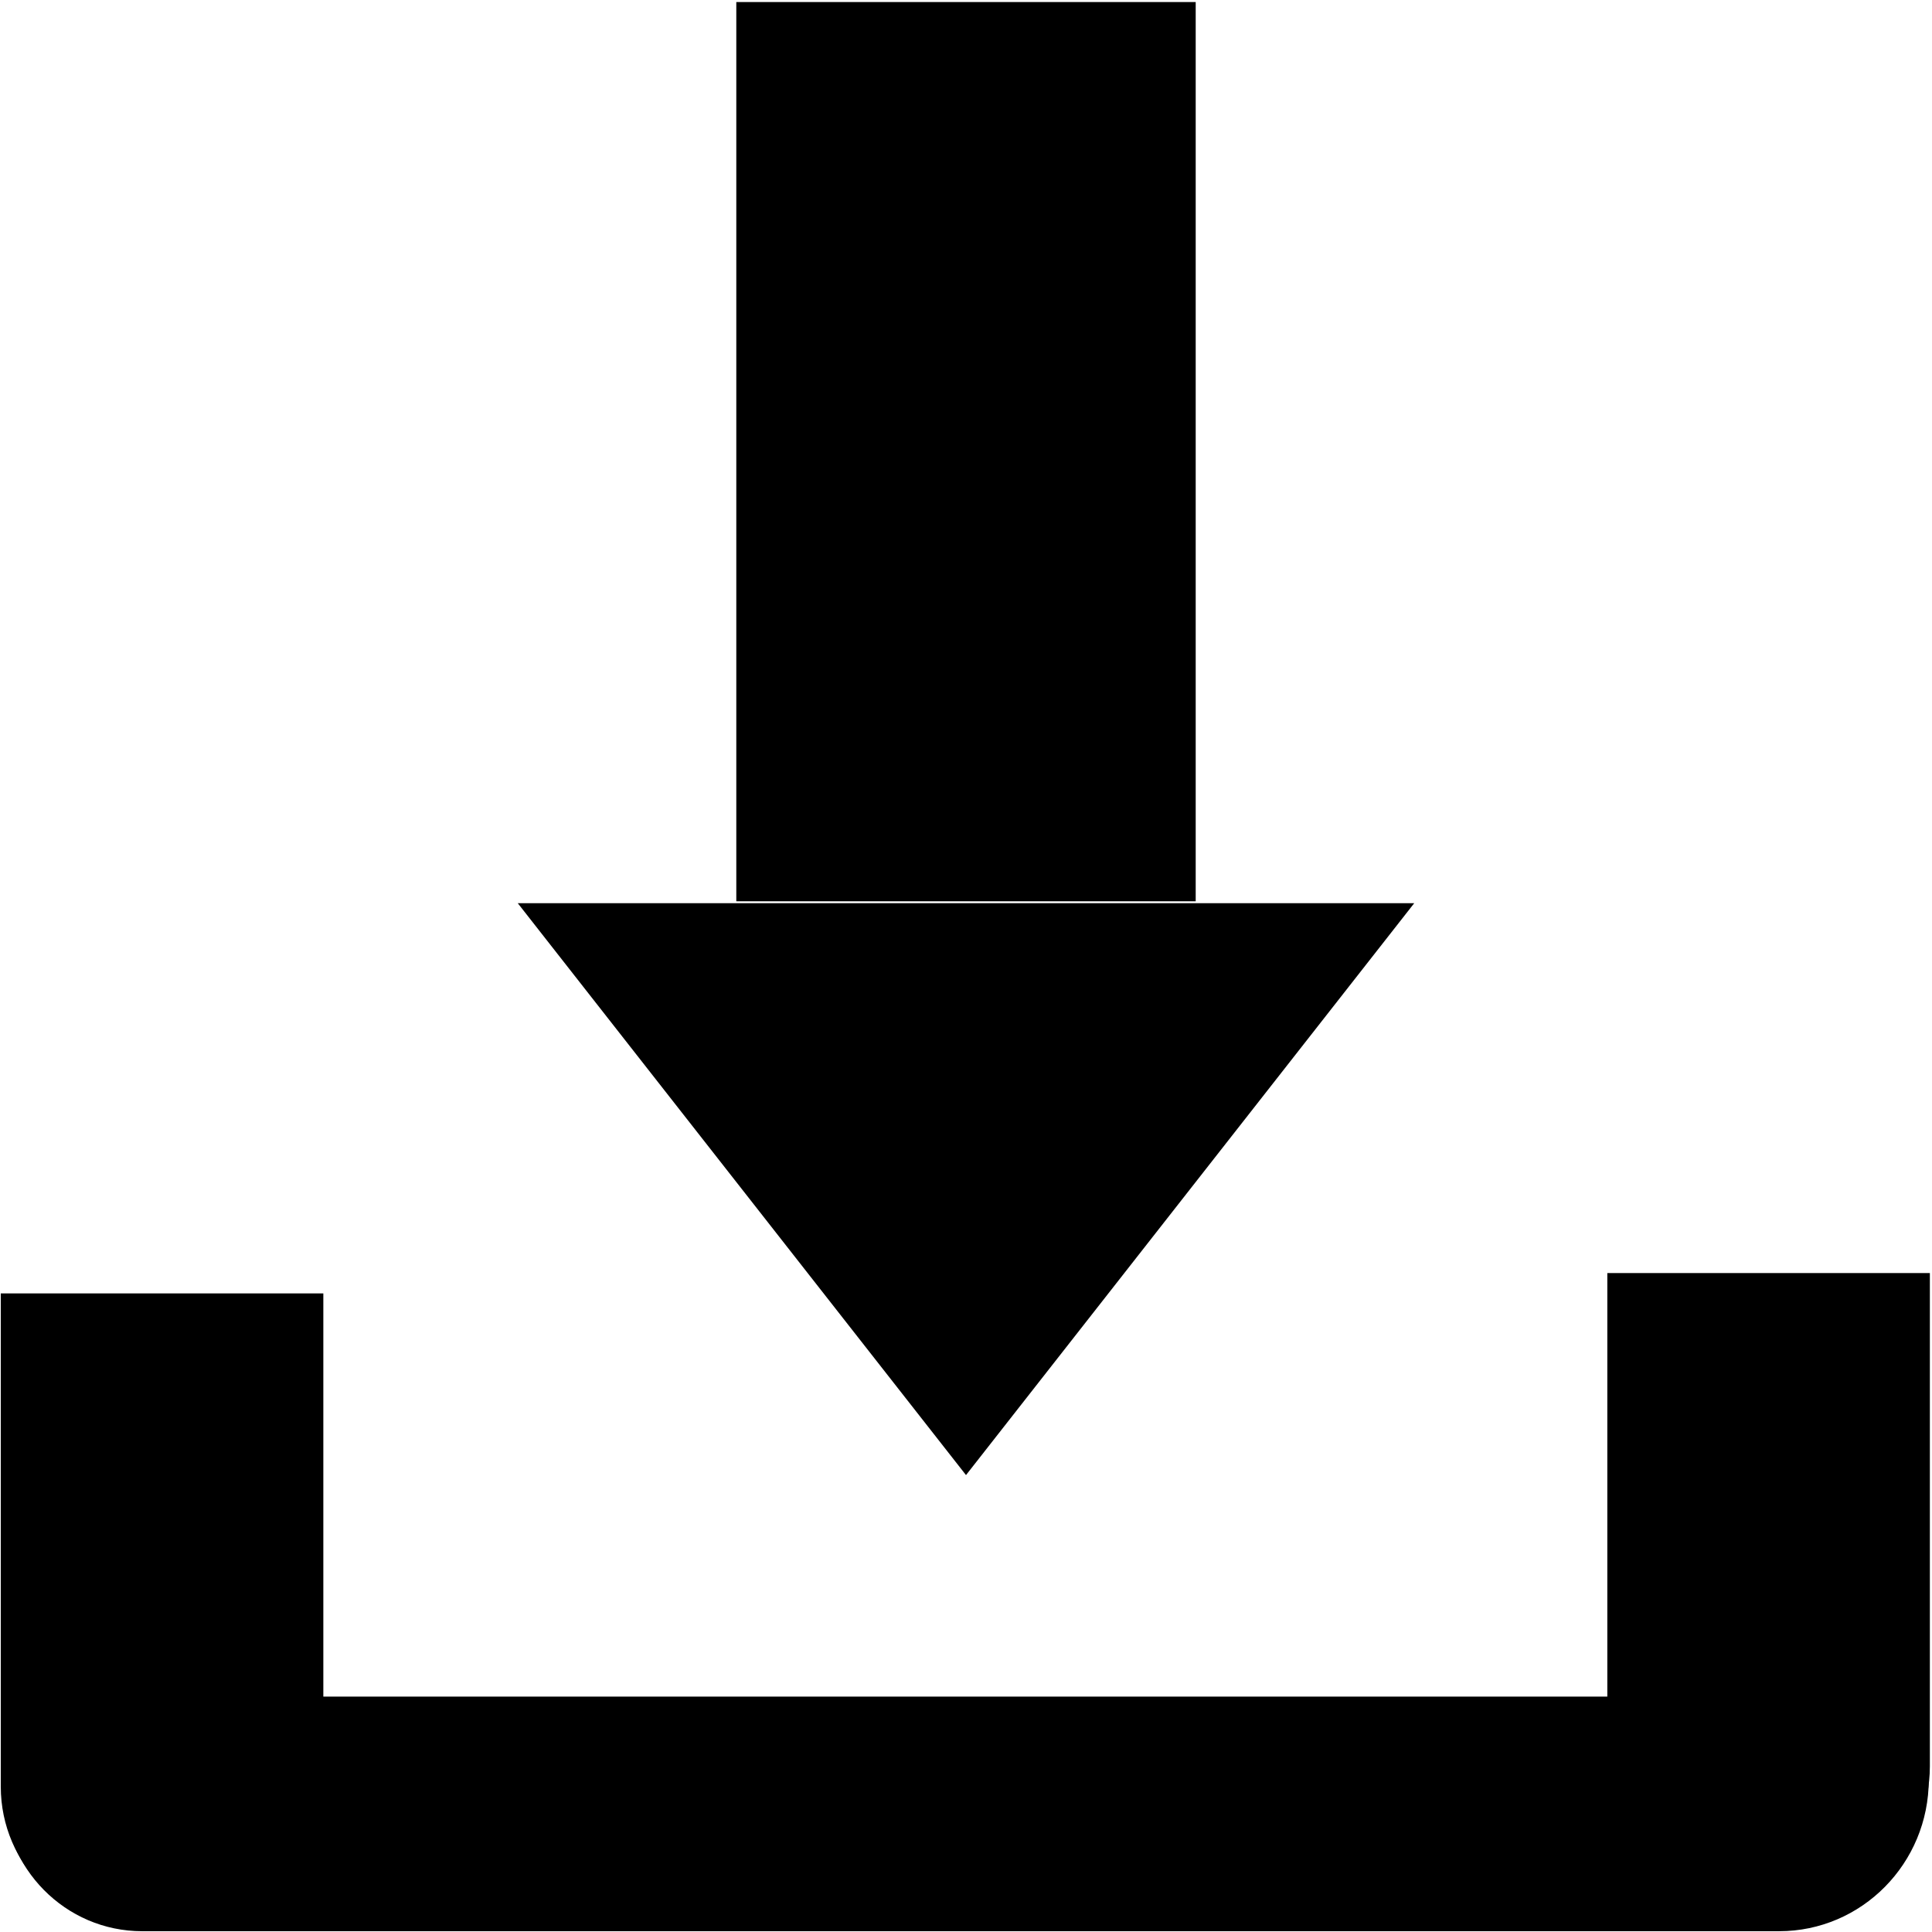 <?xml version="1.0" encoding="UTF-8" standalone="no" ?>
<!DOCTYPE svg PUBLIC "-//W3C//DTD SVG 1.1//EN" "http://www.w3.org/Graphics/SVG/1.1/DTD/svg11.dtd">
<svg xmlns="http://www.w3.org/2000/svg" xmlns:xlink="http://www.w3.org/1999/xlink" version="1.1" width="500" height="500" viewBox="0 0 500 500" xml:space="preserve">
<desc>Created with Fabric.js 4.6.0</desc>
<defs>
</defs>
<g transform="matrix(1.97 0 0 0.24 250 469.44)" id="twOsHdkLgR1TBVMgyDGsn"  >
<path style="stroke: rgb(199,135,201); stroke-width: 0; stroke-dasharray: none; stroke-linecap: butt; stroke-dashoffset: 0; stroke-linejoin: miter; stroke-miterlimit: 4; fill: rgb(0,0,0); fill-rule: nonzero; opacity: 1;" vector-effect="non-scaling-stroke"  transform=" translate(0, 0)" d="M -126.48 -126.48 L 126.48 -126.48 L 126.48 -36.978 L 126.48 -36.978 C 126.48 53.297 117.679 126.48 106.821 126.48 L -108.23 126.48 L -108.23 126.48 C -118.309 126.48 -126.48 58.541 -126.48 -25.267 z" stroke-linecap="round" />
</g>
<g transform="matrix(0 0.65 -0.33 0 41.94 416.95)" id="N1qG3MprpJrNbo7uGJFaA"  >
<path style="stroke: rgb(199,135,201); stroke-width: 0; stroke-dasharray: none; stroke-linecap: butt; stroke-dashoffset: 0; stroke-linejoin: miter; stroke-miterlimit: 4; fill: rgb(0,0,0); fill-rule: nonzero; opacity: 1;" vector-effect="non-scaling-stroke"  transform=" translate(0, 0)" d="M -126.48 -126.48 L 126.48 -126.48 L 126.48 13.659 L 126.48 13.659 C 126.48 75.969 101.139 126.48 69.879 126.48 L -126.48 126.48 z" stroke-linecap="round" />
</g>
<g transform="matrix(0 0.92 -0.47 0 250 116.89)" id="kkoeQmuH7P5g_vHnByfy5"  >
<path style="stroke: rgb(199,135,201); stroke-width: 0; stroke-dasharray: none; stroke-linecap: butt; stroke-dashoffset: 0; stroke-linejoin: miter; stroke-miterlimit: 4; fill: rgb(0,0,0); fill-rule: nonzero; opacity: 1;" vector-effect="non-scaling-stroke"  transform=" translate(0, 0)" d="M -126.48 -126.48 L 126.48 -126.48 L 126.48 126.48 L -126.48 126.48 z" stroke-linecap="round" />
</g>
<g transform="matrix(-2.9 0 0 -1.85 250 307.75)" id="09b2TJgElo3EkWlSDeXiO"  >
<path style="stroke: none; stroke-width: 1; stroke-dasharray: none; stroke-linecap: butt; stroke-dashoffset: 0; stroke-linejoin: miter; stroke-miterlimit: 4; fill: rgb(0,0,0); fill-rule: nonzero; opacity: 1;" vector-effect="non-scaling-stroke"  transform=" translate(-40, -40)" d="M 60 40 L 80 80 L 40 80 L 0 80 L 20 40 L 40 0 L 60 40 z" stroke-linecap="round" />
</g>
<g transform="matrix(0 0.65 0.33 0 457.71 411.68)" id="zFckKgbSqXj8bSZbnyI_J"  >
<path style="stroke: rgb(199,135,201); stroke-width: 0; stroke-dasharray: none; stroke-linecap: butt; stroke-dashoffset: 0; stroke-linejoin: miter; stroke-miterlimit: 4; fill: rgb(0,0,0); fill-rule: nonzero; opacity: 1;" vector-effect="non-scaling-stroke"  transform=" translate(0, 0)" d="M -126.48 -126.48 L 126.48 -126.48 L 126.48 13.659 L 126.48 13.659 C 126.48 75.969 101.139 126.48 69.879 126.48 L -126.48 126.48 z" stroke-linecap="round" />
</g>
</svg>
